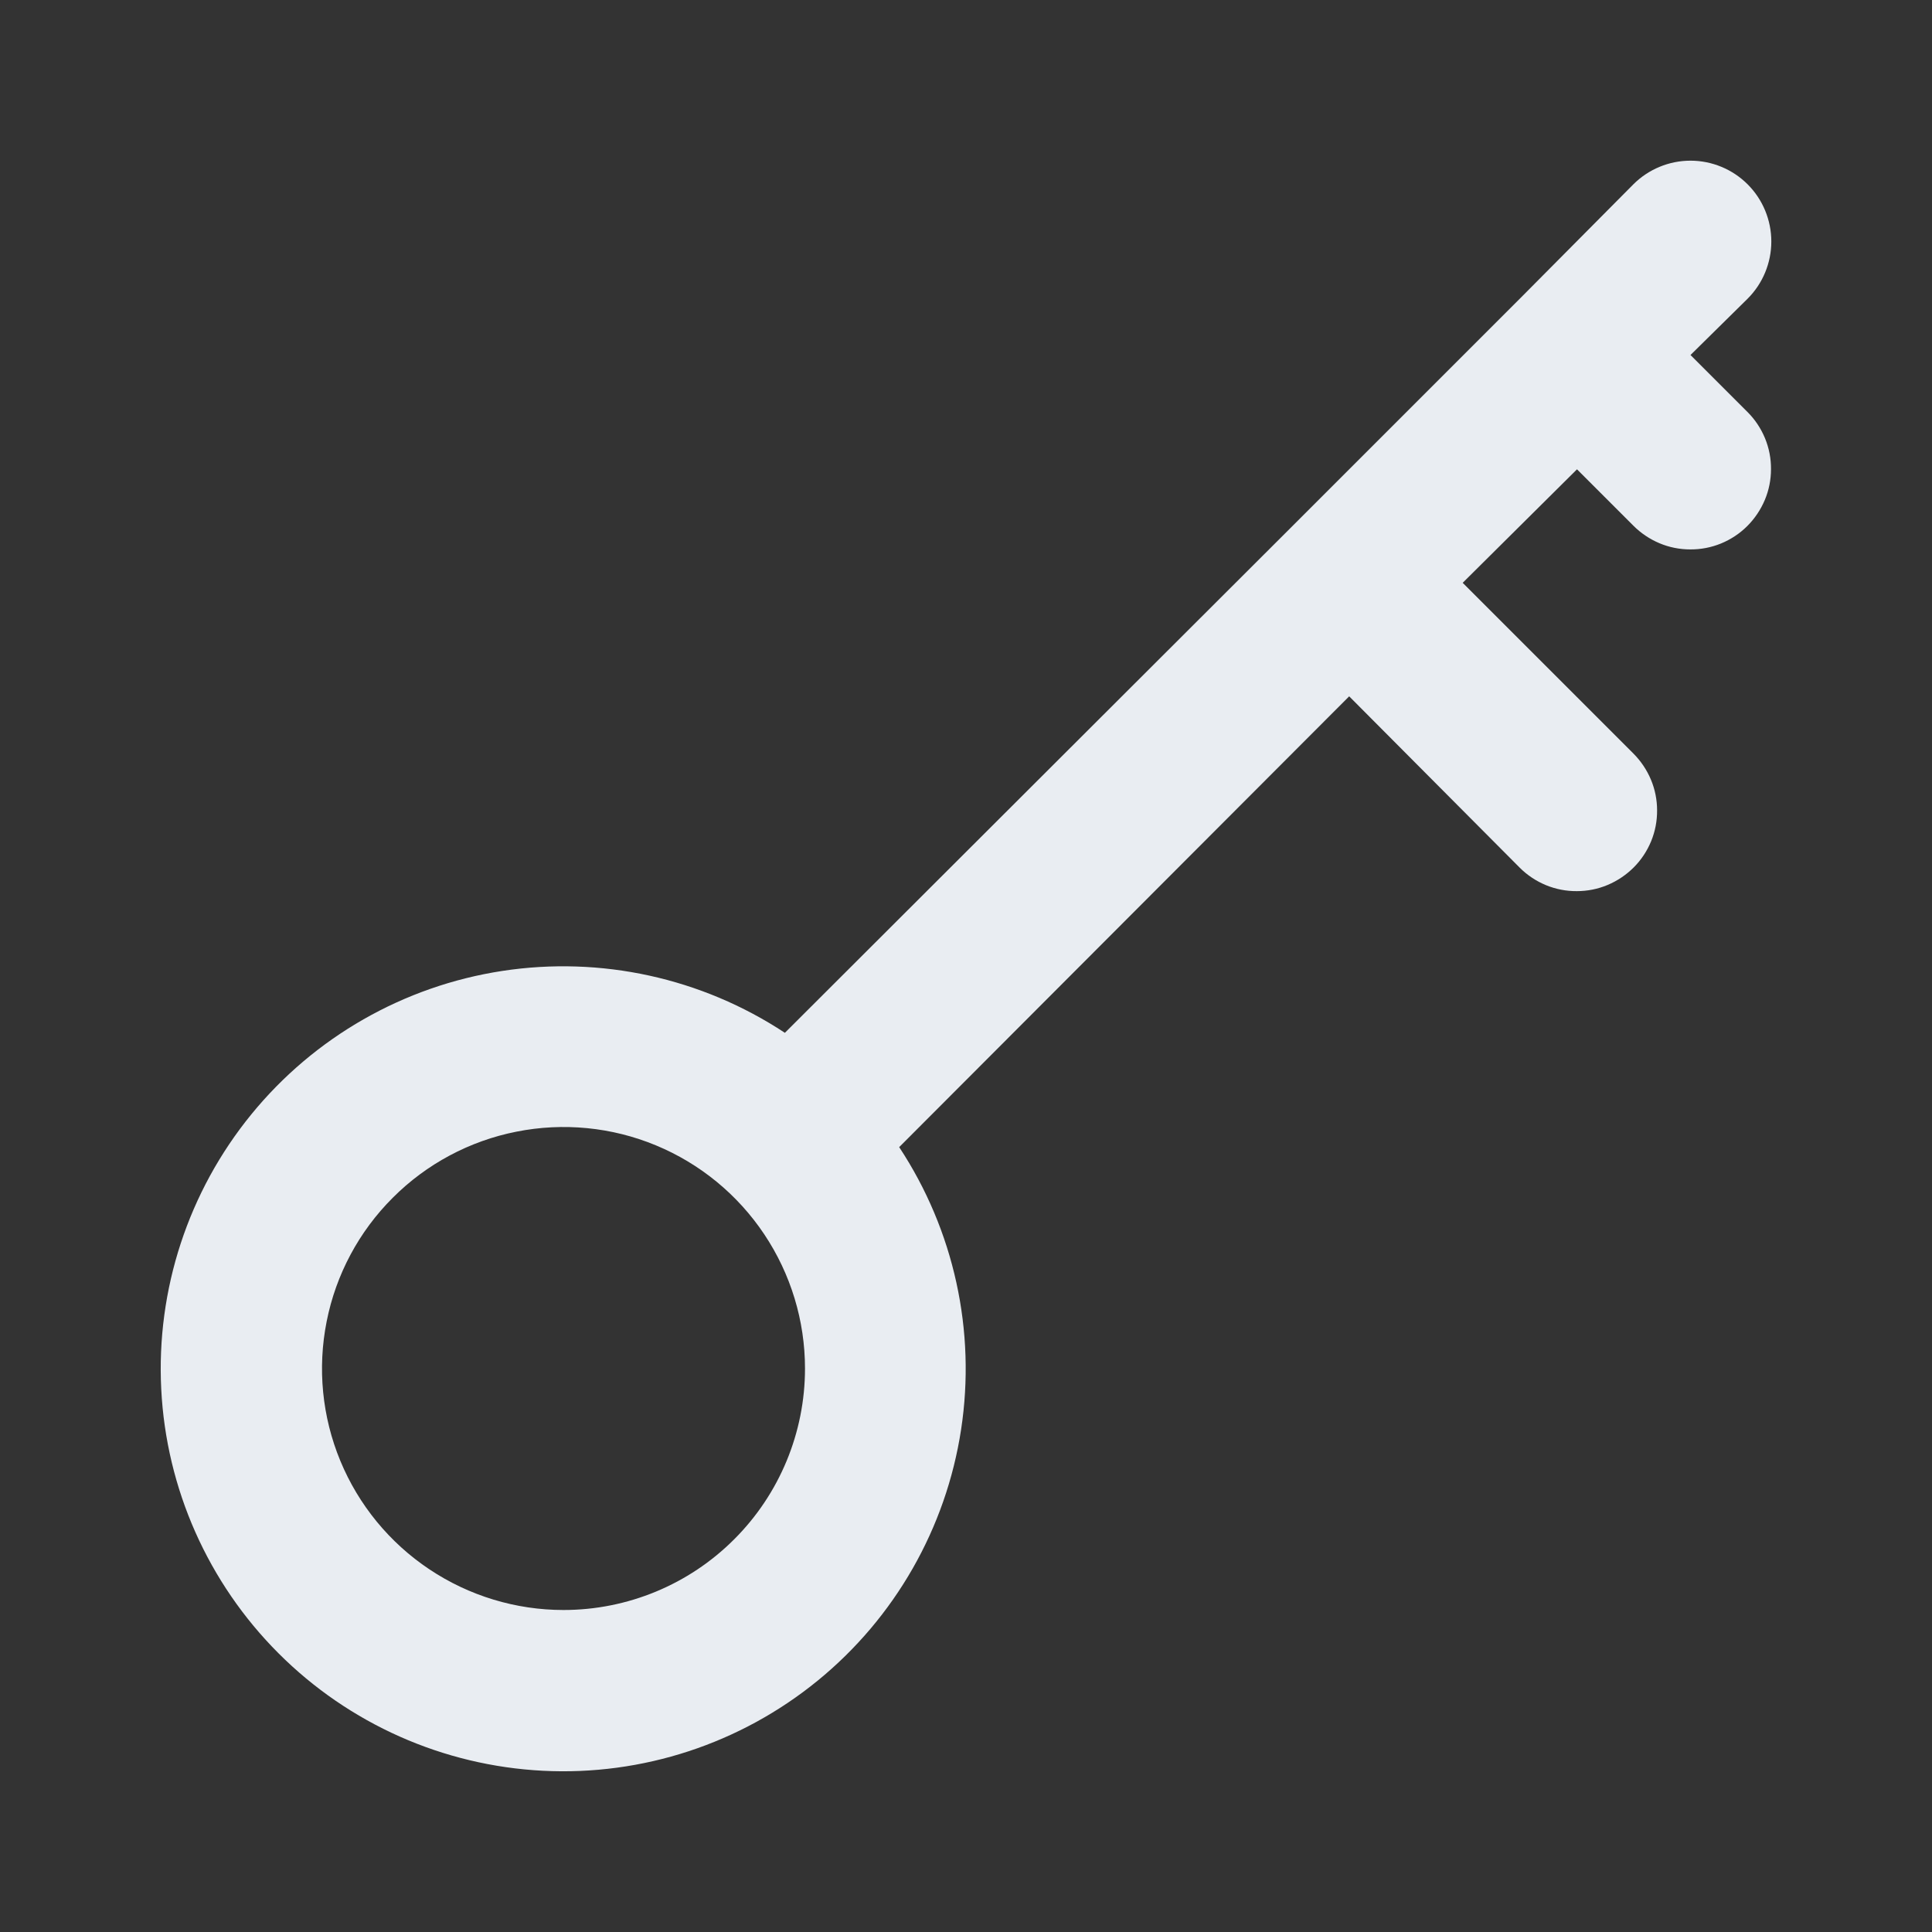 <svg width="24" height="24" viewBox="0 0 24 24" fill="none" xmlns="http://www.w3.org/2000/svg">
<rect x="0" y="0" width="24" height="24" fill="#333333" stroke="none"/>
<path d="M21 4.41L21.71 3.71C21.898 3.522 22.004 3.266 22.004 3C22.004 2.734 21.898 2.478 21.71 2.29C21.522 2.102 21.266 1.996 21 1.996C20.734 1.996 20.478 2.102 20.29 2.29L18.89 3.7L16.06 6.53L9.75 12.83C8.716 12.148 7.466 11.874 6.241 12.061C5.017 12.248 3.905 12.883 3.122 13.843C2.339 14.803 1.94 16.019 2.003 17.256C2.065 18.493 2.585 19.663 3.461 20.539C4.337 21.415 5.507 21.934 6.744 21.997C7.981 22.06 9.197 21.661 10.157 20.878C11.117 20.095 11.752 18.983 11.939 17.759C12.126 16.534 11.852 15.284 11.17 14.25L16.76 8.65L18.88 10.78C18.973 10.873 19.084 10.946 19.205 10.996C19.327 11.046 19.457 11.071 19.588 11.07C19.72 11.07 19.85 11.044 19.971 10.993C20.092 10.942 20.202 10.868 20.295 10.775C20.388 10.682 20.461 10.571 20.511 10.45C20.561 10.328 20.586 10.198 20.585 10.066C20.585 9.935 20.559 9.805 20.508 9.684C20.457 9.563 20.383 9.453 20.29 9.36L18.17 7.24L19.59 5.83L20.29 6.53C20.383 6.623 20.493 6.697 20.614 6.748C20.735 6.799 20.865 6.825 20.996 6.825C21.128 6.826 21.258 6.801 21.38 6.751C21.501 6.701 21.612 6.628 21.705 6.535C21.798 6.442 21.872 6.332 21.923 6.211C21.974 6.09 22 5.96 22 5.828C22.001 5.697 21.976 5.567 21.926 5.445C21.876 5.324 21.803 5.213 21.71 5.12L21 4.41ZM7 20C6.407 20 5.827 19.824 5.333 19.494C4.84 19.165 4.455 18.696 4.228 18.148C4.001 17.6 3.942 16.997 4.058 16.415C4.173 15.833 4.459 15.298 4.879 14.879C5.298 14.459 5.833 14.173 6.415 14.058C6.997 13.942 7.6 14.001 8.148 14.228C8.696 14.455 9.165 14.84 9.494 15.333C9.824 15.827 10 16.407 10 17C10 17.796 9.684 18.559 9.121 19.121C8.559 19.684 7.796 20 7 20Z" fill="#E9EDF2"/>
</svg>
